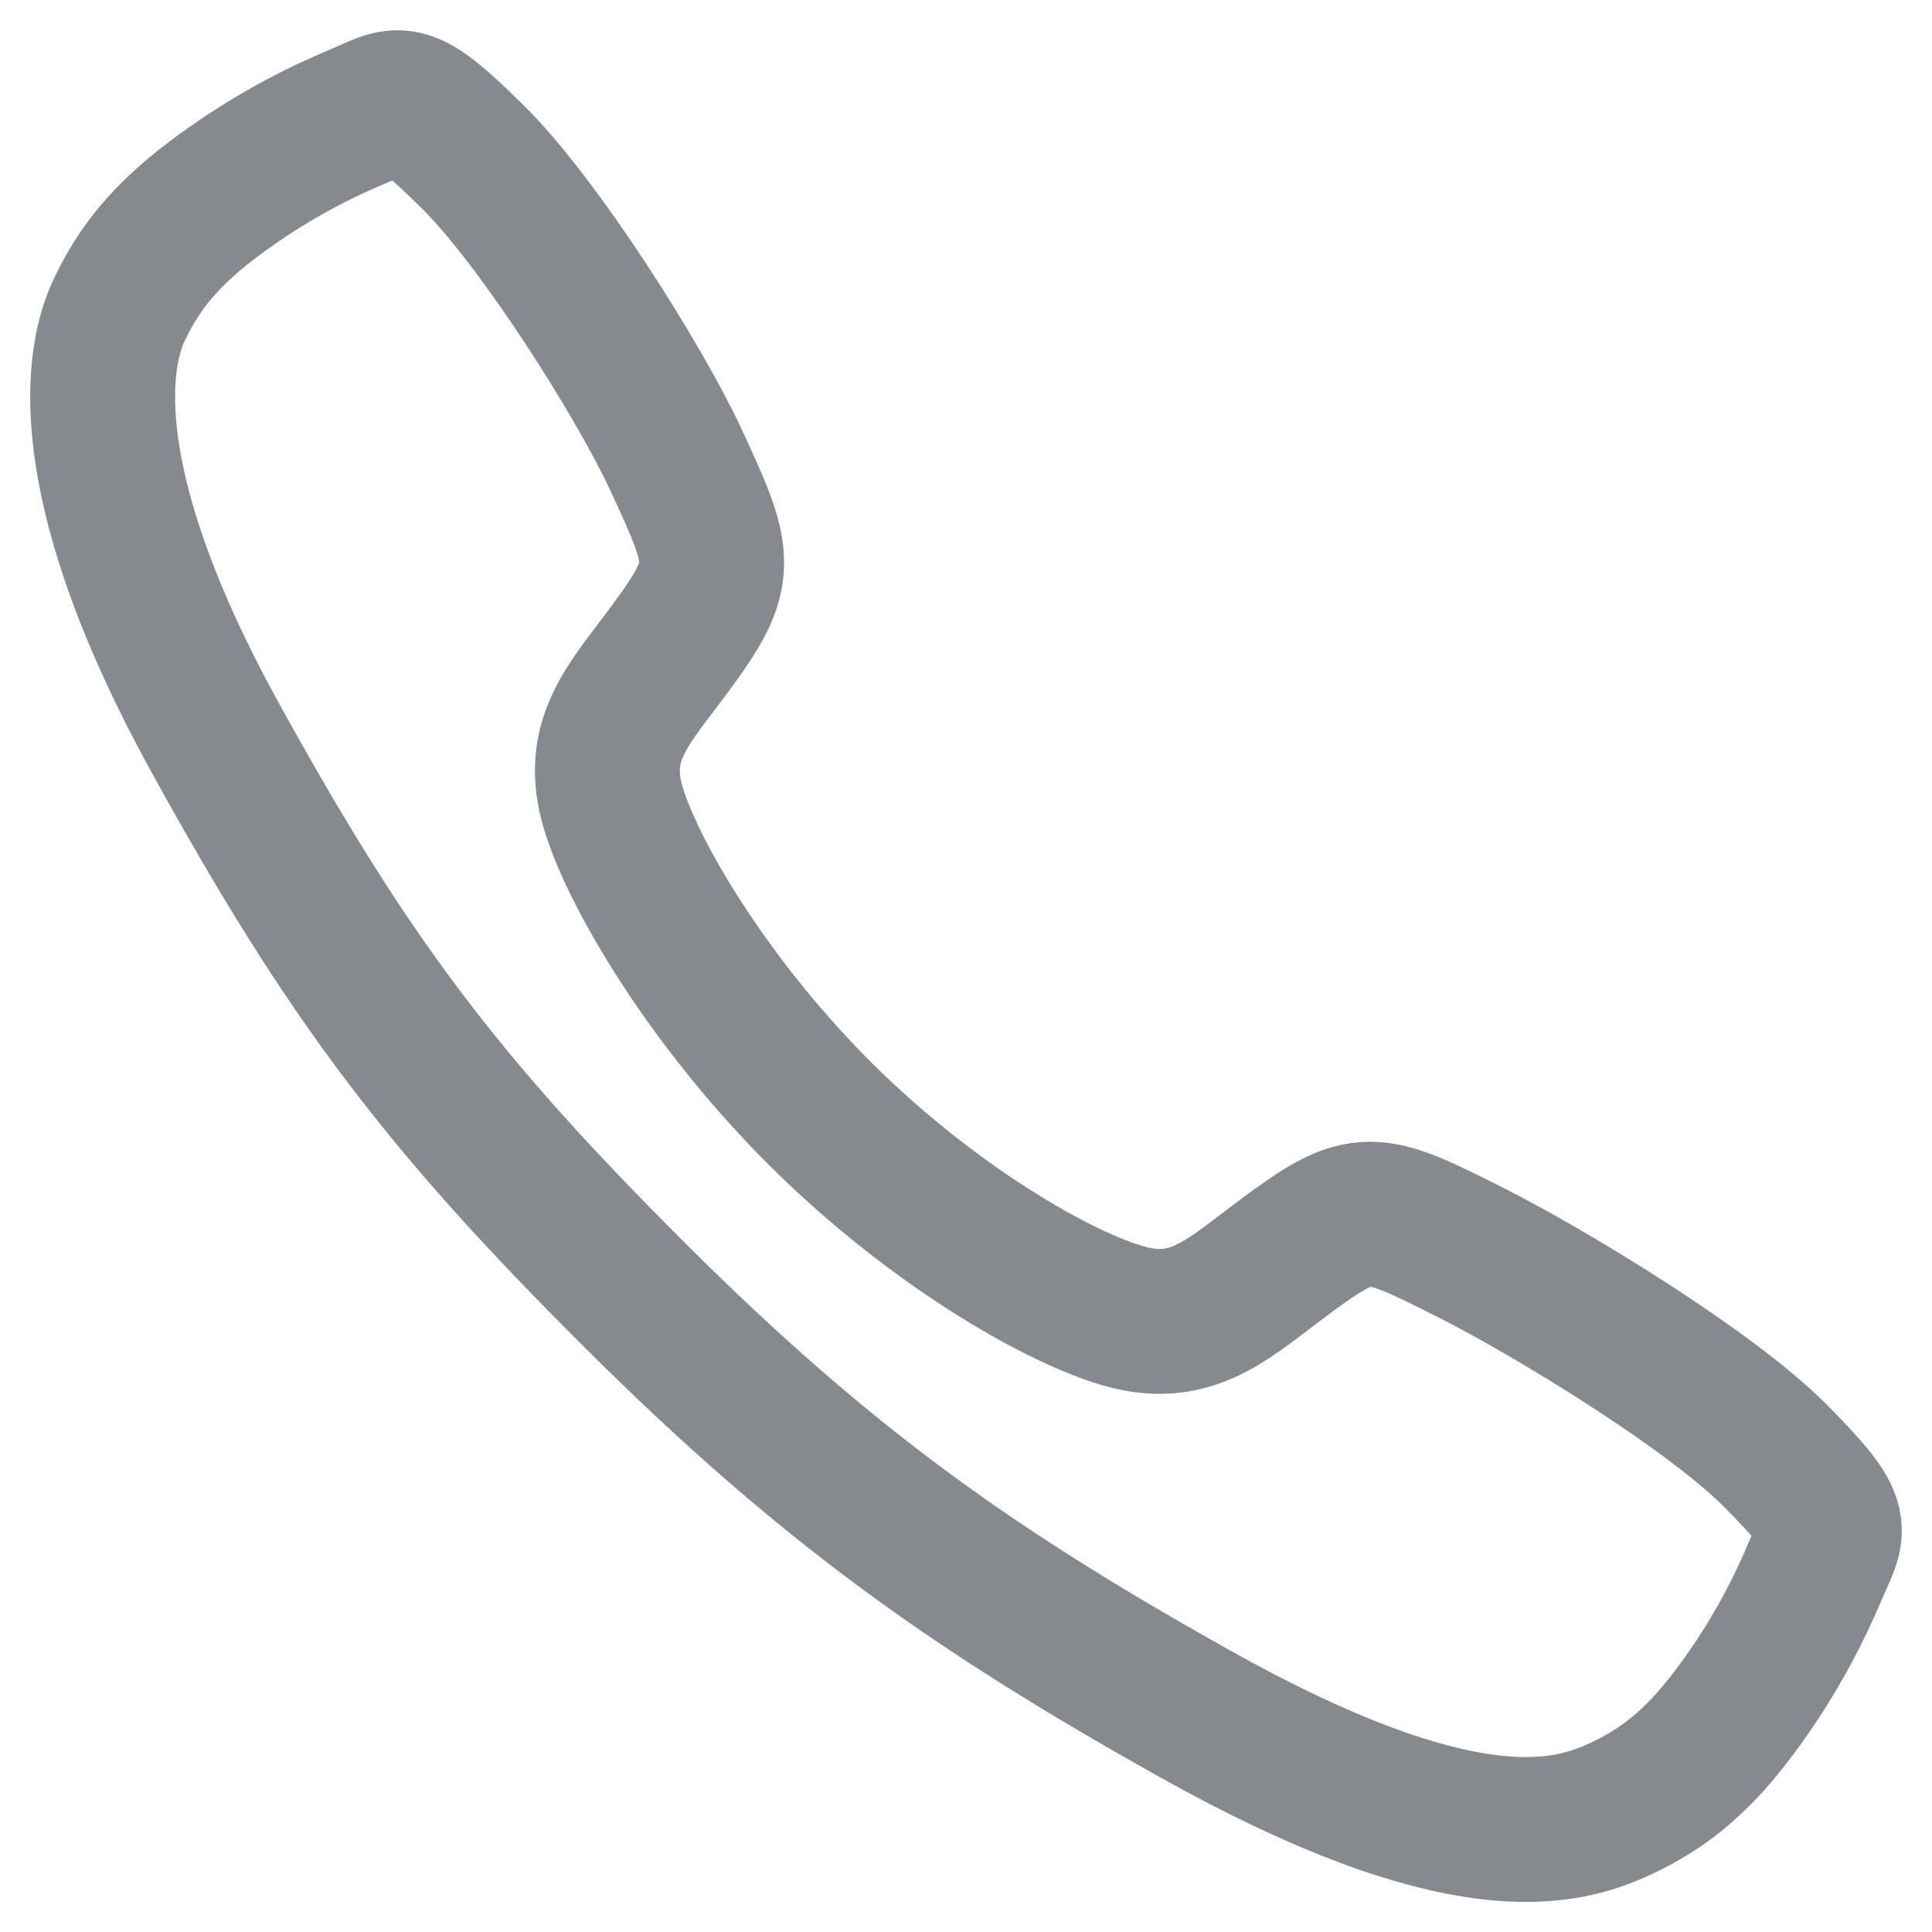 <svg width="20" height="20" viewBox="0 0 20 20" fill="none" xmlns="http://www.w3.org/2000/svg">
<path d="M18.379 15.07C17.697 14.383 16.044 13.38 15.242 12.975C14.198 12.449 14.112 12.406 13.292 13.016C12.744 13.423 12.38 13.786 11.74 13.65C11.099 13.513 9.707 12.743 8.488 11.527C7.269 10.312 6.454 8.88 6.317 8.241C6.179 7.603 6.549 7.243 6.952 6.694C7.52 5.921 7.477 5.792 6.992 4.748C6.613 3.936 5.58 2.299 4.89 1.62C4.152 0.891 4.152 1.02 3.677 1.217C3.289 1.38 2.918 1.578 2.567 1.809C1.879 2.266 1.498 2.645 1.231 3.215C0.964 3.785 0.844 5.122 2.222 7.626C3.6 10.129 4.567 11.409 6.568 13.404C8.569 15.4 10.108 16.473 12.357 17.734C15.14 19.293 16.207 18.989 16.779 18.723C17.351 18.456 17.732 18.078 18.19 17.391C18.421 17.04 18.619 16.669 18.783 16.282C18.981 15.808 19.11 15.808 18.379 15.07Z" stroke="#88898F" stroke-width="1.5" stroke-miterlimit="10"/>
</svg>
